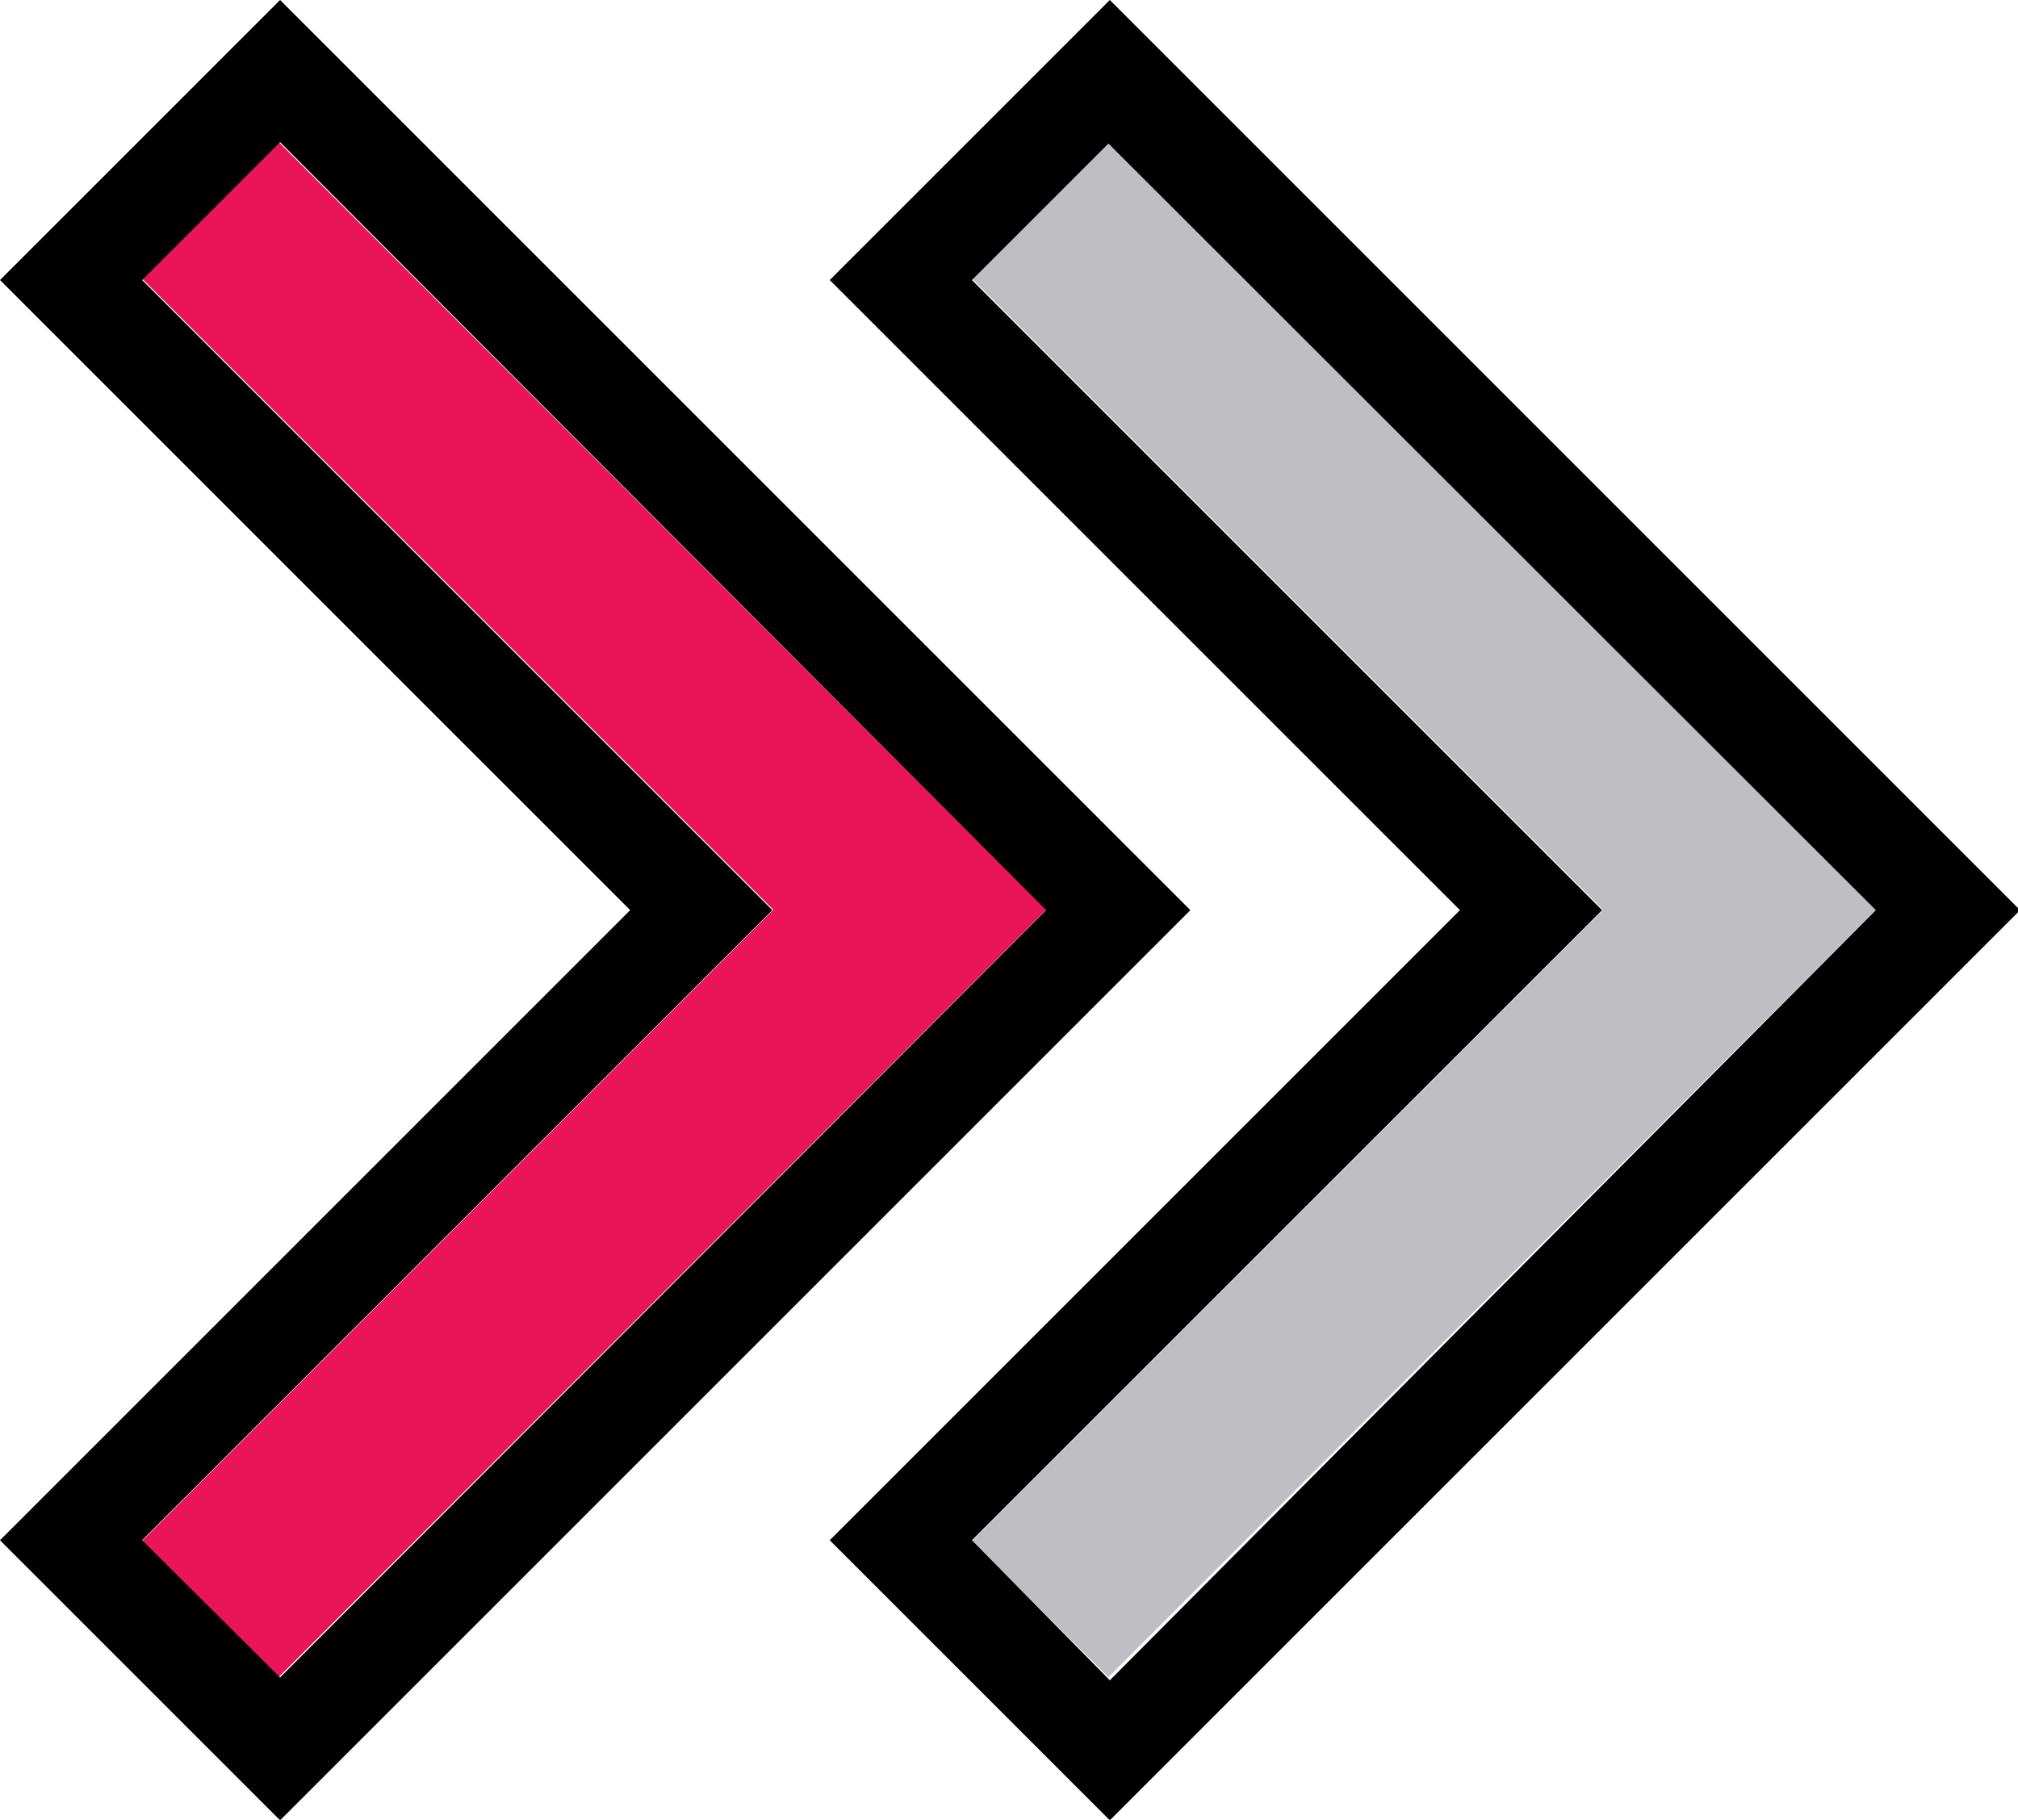 <svg id="Layer_1" data-name="Layer 1" xmlns="http://www.w3.org/2000/svg" viewBox="0 0 57.64 51.98"><defs><style>.cls-1{fill:#bebec3;}.cls-2{fill:#e9145a;}</style></defs><title>flecha</title><polygon class="cls-1" points="27.76 7.96 45.79 25.99 27.76 44.02 31.66 47.91 53.58 25.99 31.66 4.06 27.76 7.96"/><polygon class="cls-2" points="7.96 4.06 4.06 7.96 22.09 25.99 4.06 44.02 7.96 47.91 29.88 25.99 7.96 4.06"/><path d="M23.7,8l18,18-18,18,8,8,26-26-26-26Zm8,40L27.76,44l18-18-18-18,3.9-3.9L53.58,26Z"/><path d="M8,0,0,8,18,26,0,44l8,8L34,26ZM4.06,44l18-18L4.06,8,8,4.06,29.88,26,8,47.92Z"/></svg>